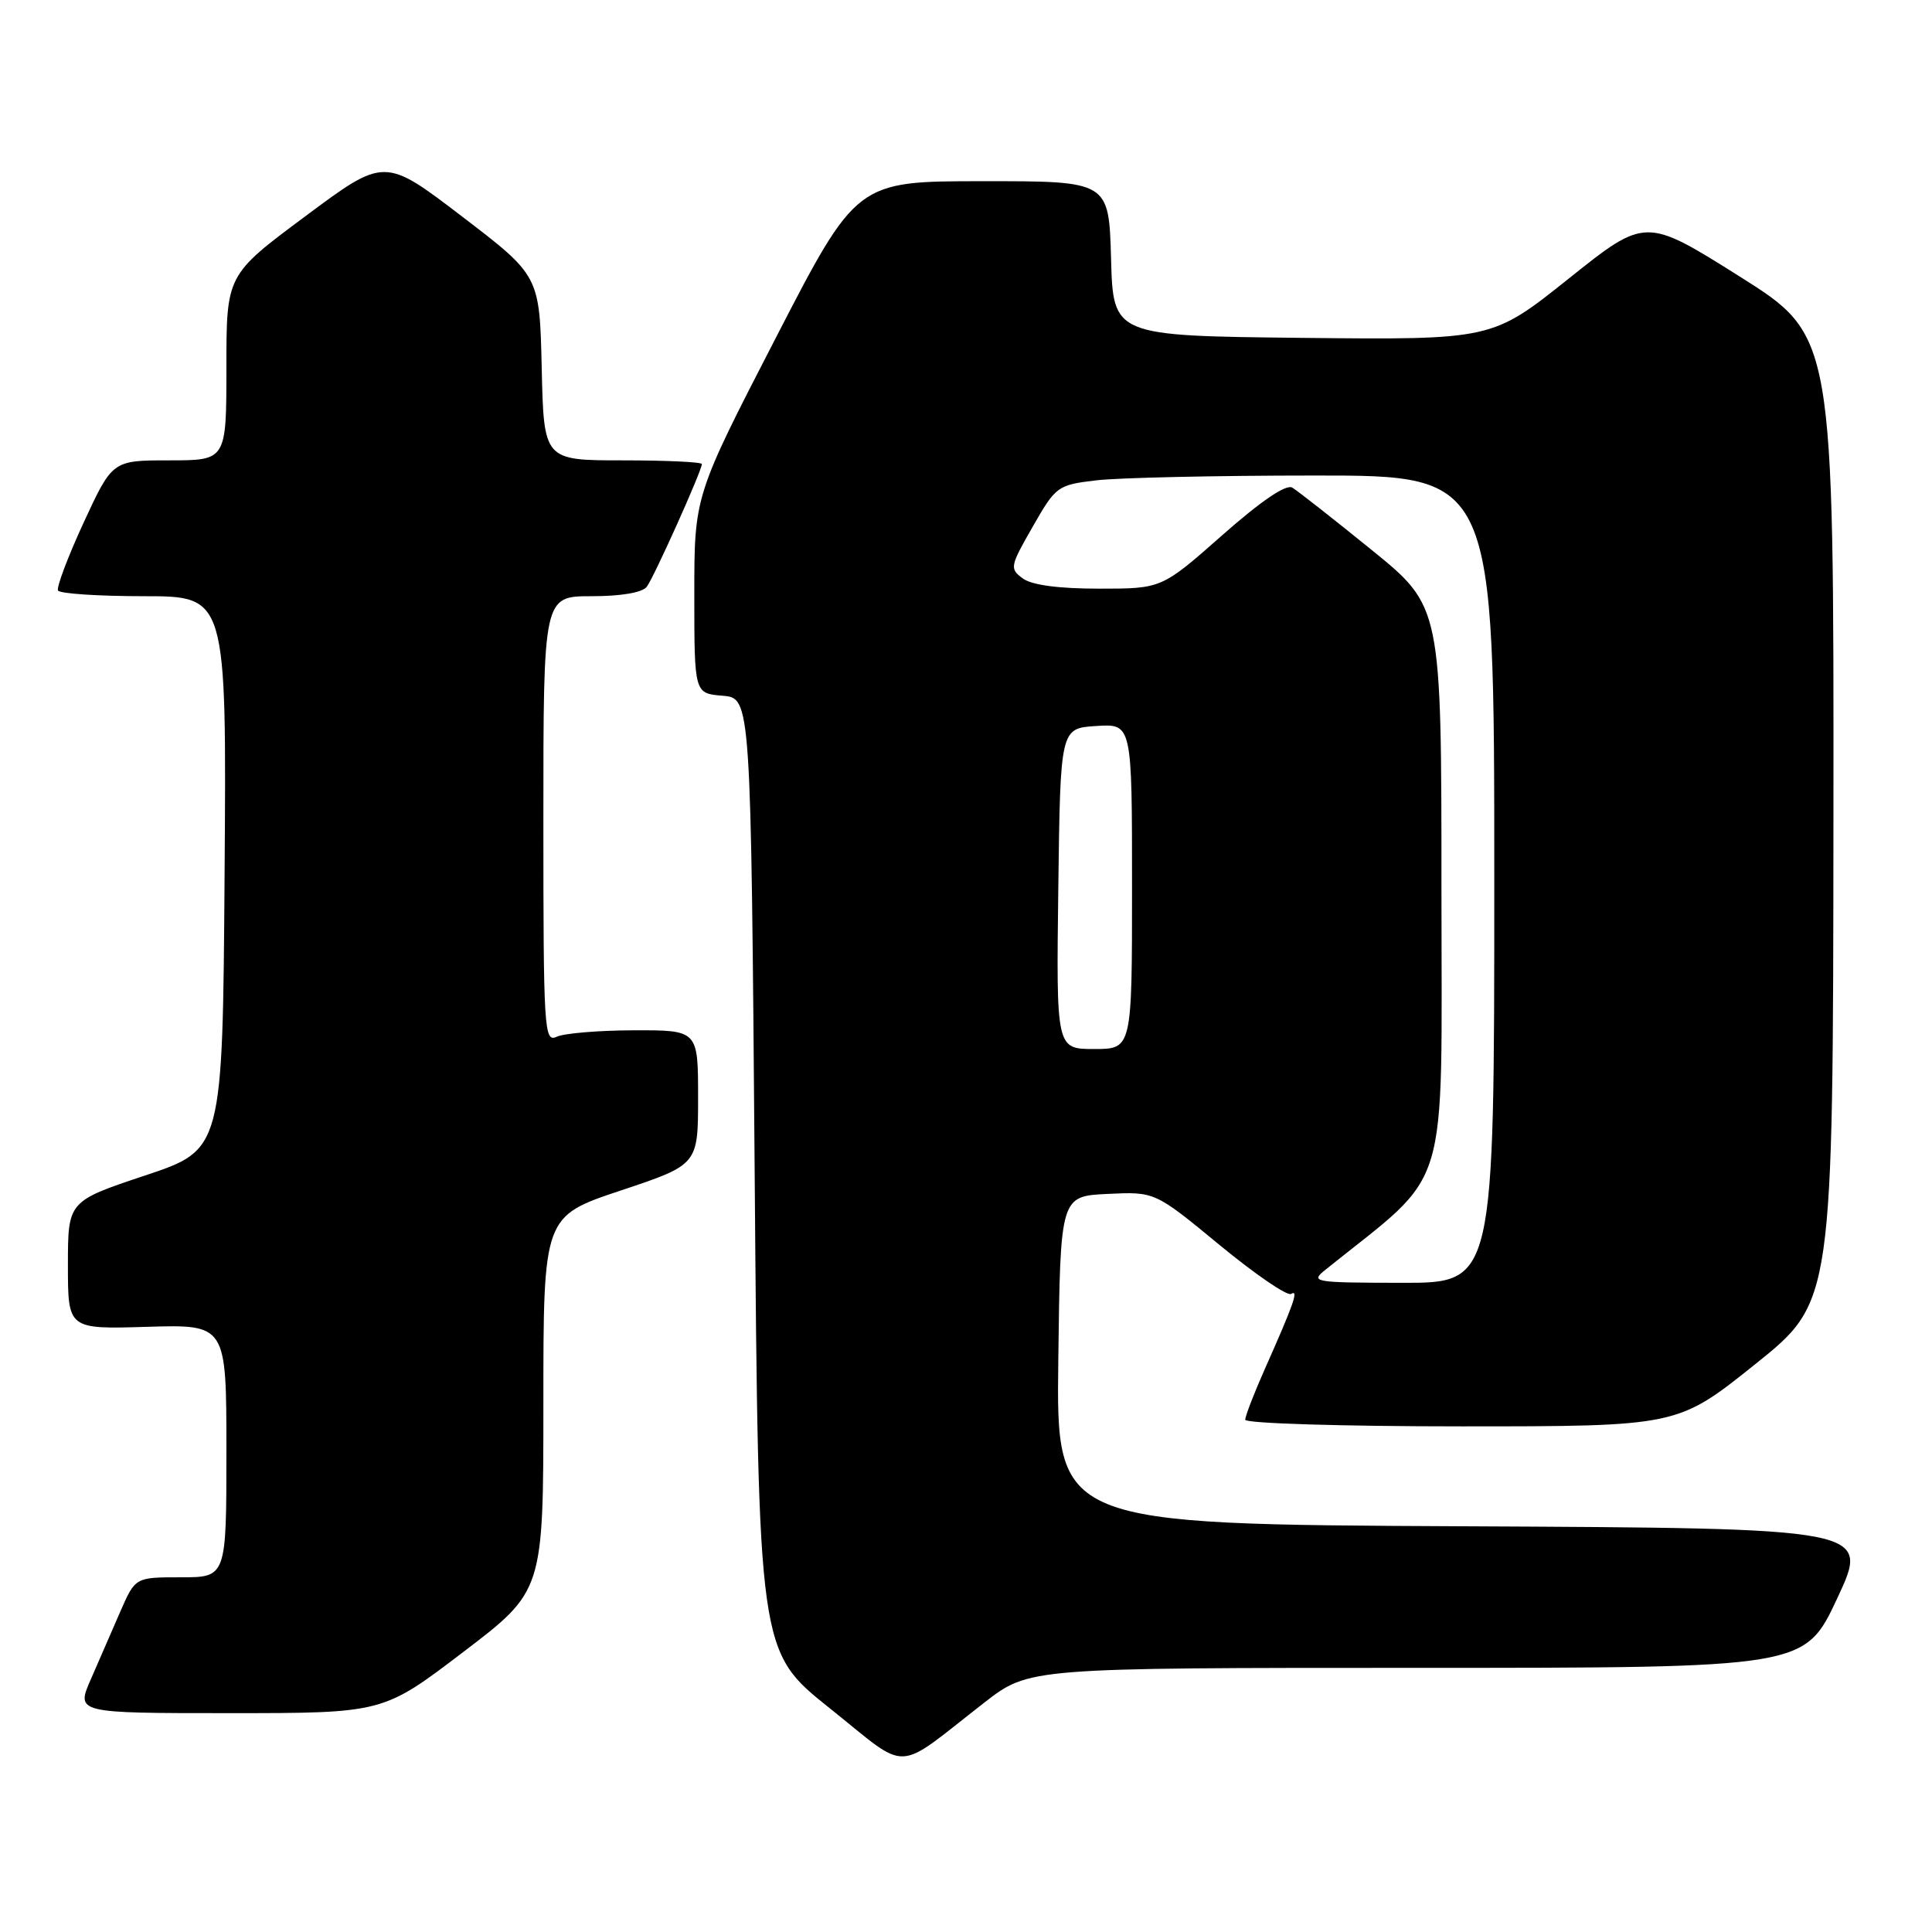 <?xml version="1.0" encoding="UTF-8" standalone="no"?>
<!DOCTYPE svg PUBLIC "-//W3C//DTD SVG 1.1//EN" "http://www.w3.org/Graphics/SVG/1.1/DTD/svg11.dtd" >
<svg xmlns="http://www.w3.org/2000/svg" xmlns:xlink="http://www.w3.org/1999/xlink" version="1.1" viewBox="0 0 256 256">
 <g >
 <path fill="currentColor"
d=" M 130.42 225.61 C 136.35 221.00 136.35 221.00 187.74 221.00 C 239.14 221.00 239.14 221.00 243.46 211.75 C 247.78 202.50 247.78 202.50 193.87 202.24 C 139.96 201.98 139.96 201.98 140.23 180.24 C 140.50 158.50 140.50 158.50 146.76 158.20 C 153.03 157.90 153.03 157.90 161.59 164.96 C 166.30 168.84 170.57 171.77 171.08 171.45 C 172.12 170.81 171.45 172.73 167.61 181.37 C 166.17 184.61 165.00 187.64 165.00 188.12 C 165.00 188.61 177.89 189.00 193.65 189.00 C 222.29 189.00 222.29 189.00 232.59 180.75 C 242.89 172.50 242.89 172.50 242.94 108.50 C 242.99 44.50 242.99 44.50 230.52 36.64 C 218.04 28.79 218.04 28.79 207.87 36.91 C 197.70 45.03 197.70 45.03 172.60 44.77 C 147.50 44.50 147.50 44.50 147.22 34.25 C 146.93 24.00 146.93 24.00 130.22 24.01 C 113.50 24.01 113.50 24.01 102.75 44.86 C 92.00 65.71 92.00 65.71 92.00 78.79 C 92.00 91.88 92.00 91.88 95.75 92.19 C 99.50 92.50 99.50 92.50 100.00 155.65 C 100.50 218.81 100.50 218.81 109.93 226.34 C 120.69 234.93 118.32 235.02 130.42 225.61 Z  M 61.37 218.91 C 72.00 210.82 72.00 210.82 72.00 185.99 C 72.00 161.17 72.00 161.17 82.25 157.75 C 92.50 154.33 92.50 154.33 92.50 145.42 C 92.50 136.50 92.50 136.50 84.00 136.52 C 79.33 136.53 74.71 136.92 73.75 137.38 C 72.10 138.16 72.00 136.46 72.00 108.61 C 72.00 79.00 72.00 79.00 78.38 79.00 C 82.31 79.00 85.12 78.52 85.70 77.75 C 86.67 76.46 93.00 62.37 93.00 61.49 C 93.00 61.22 88.29 61.00 82.53 61.00 C 72.06 61.00 72.06 61.00 71.78 48.77 C 71.50 36.54 71.50 36.54 61.23 28.69 C 50.95 20.84 50.95 20.84 40.48 28.64 C 30.00 36.43 30.00 36.43 30.00 48.71 C 30.00 61.00 30.00 61.00 22.45 61.00 C 14.90 61.00 14.90 61.00 11.08 69.25 C 8.99 73.79 7.46 77.84 7.69 78.25 C 7.93 78.66 13.05 79.00 19.07 79.00 C 30.02 79.00 30.02 79.00 29.76 115.67 C 29.50 152.33 29.50 152.33 19.25 155.75 C 9.00 159.17 9.00 159.17 9.00 167.65 C 9.00 176.13 9.00 176.13 19.50 175.81 C 30.00 175.50 30.00 175.50 30.00 192.25 C 30.00 209.00 30.00 209.00 23.96 209.00 C 17.93 209.00 17.93 209.00 15.96 213.50 C 14.88 215.97 13.12 220.03 12.04 222.50 C 10.07 227.00 10.07 227.00 30.41 227.00 C 50.75 227.00 50.75 227.00 61.37 218.91 Z  M 175.65 168.23 C 192.38 154.78 191.00 159.30 191.00 118.01 C 191.00 80.37 191.00 80.37 181.75 72.87 C 176.66 68.74 171.93 65.03 171.23 64.61 C 170.41 64.13 167.09 66.38 161.94 70.93 C 153.93 78.00 153.93 78.00 145.66 78.00 C 140.28 78.00 136.73 77.53 135.53 76.65 C 133.76 75.35 133.82 75.06 136.84 69.79 C 139.90 64.43 140.12 64.26 145.24 63.65 C 148.13 63.30 161.19 63.01 174.25 63.01 C 198.00 63.00 198.00 63.00 198.00 116.50 C 198.00 170.00 198.00 170.00 185.75 169.98 C 173.98 169.96 173.58 169.89 175.65 168.23 Z  M 140.23 117.75 C 140.50 96.50 140.50 96.50 145.25 96.20 C 150.00 95.89 150.00 95.89 150.00 117.45 C 150.00 139.00 150.00 139.00 144.98 139.00 C 139.96 139.00 139.96 139.00 140.23 117.75 Z "/>
</g>
</svg>